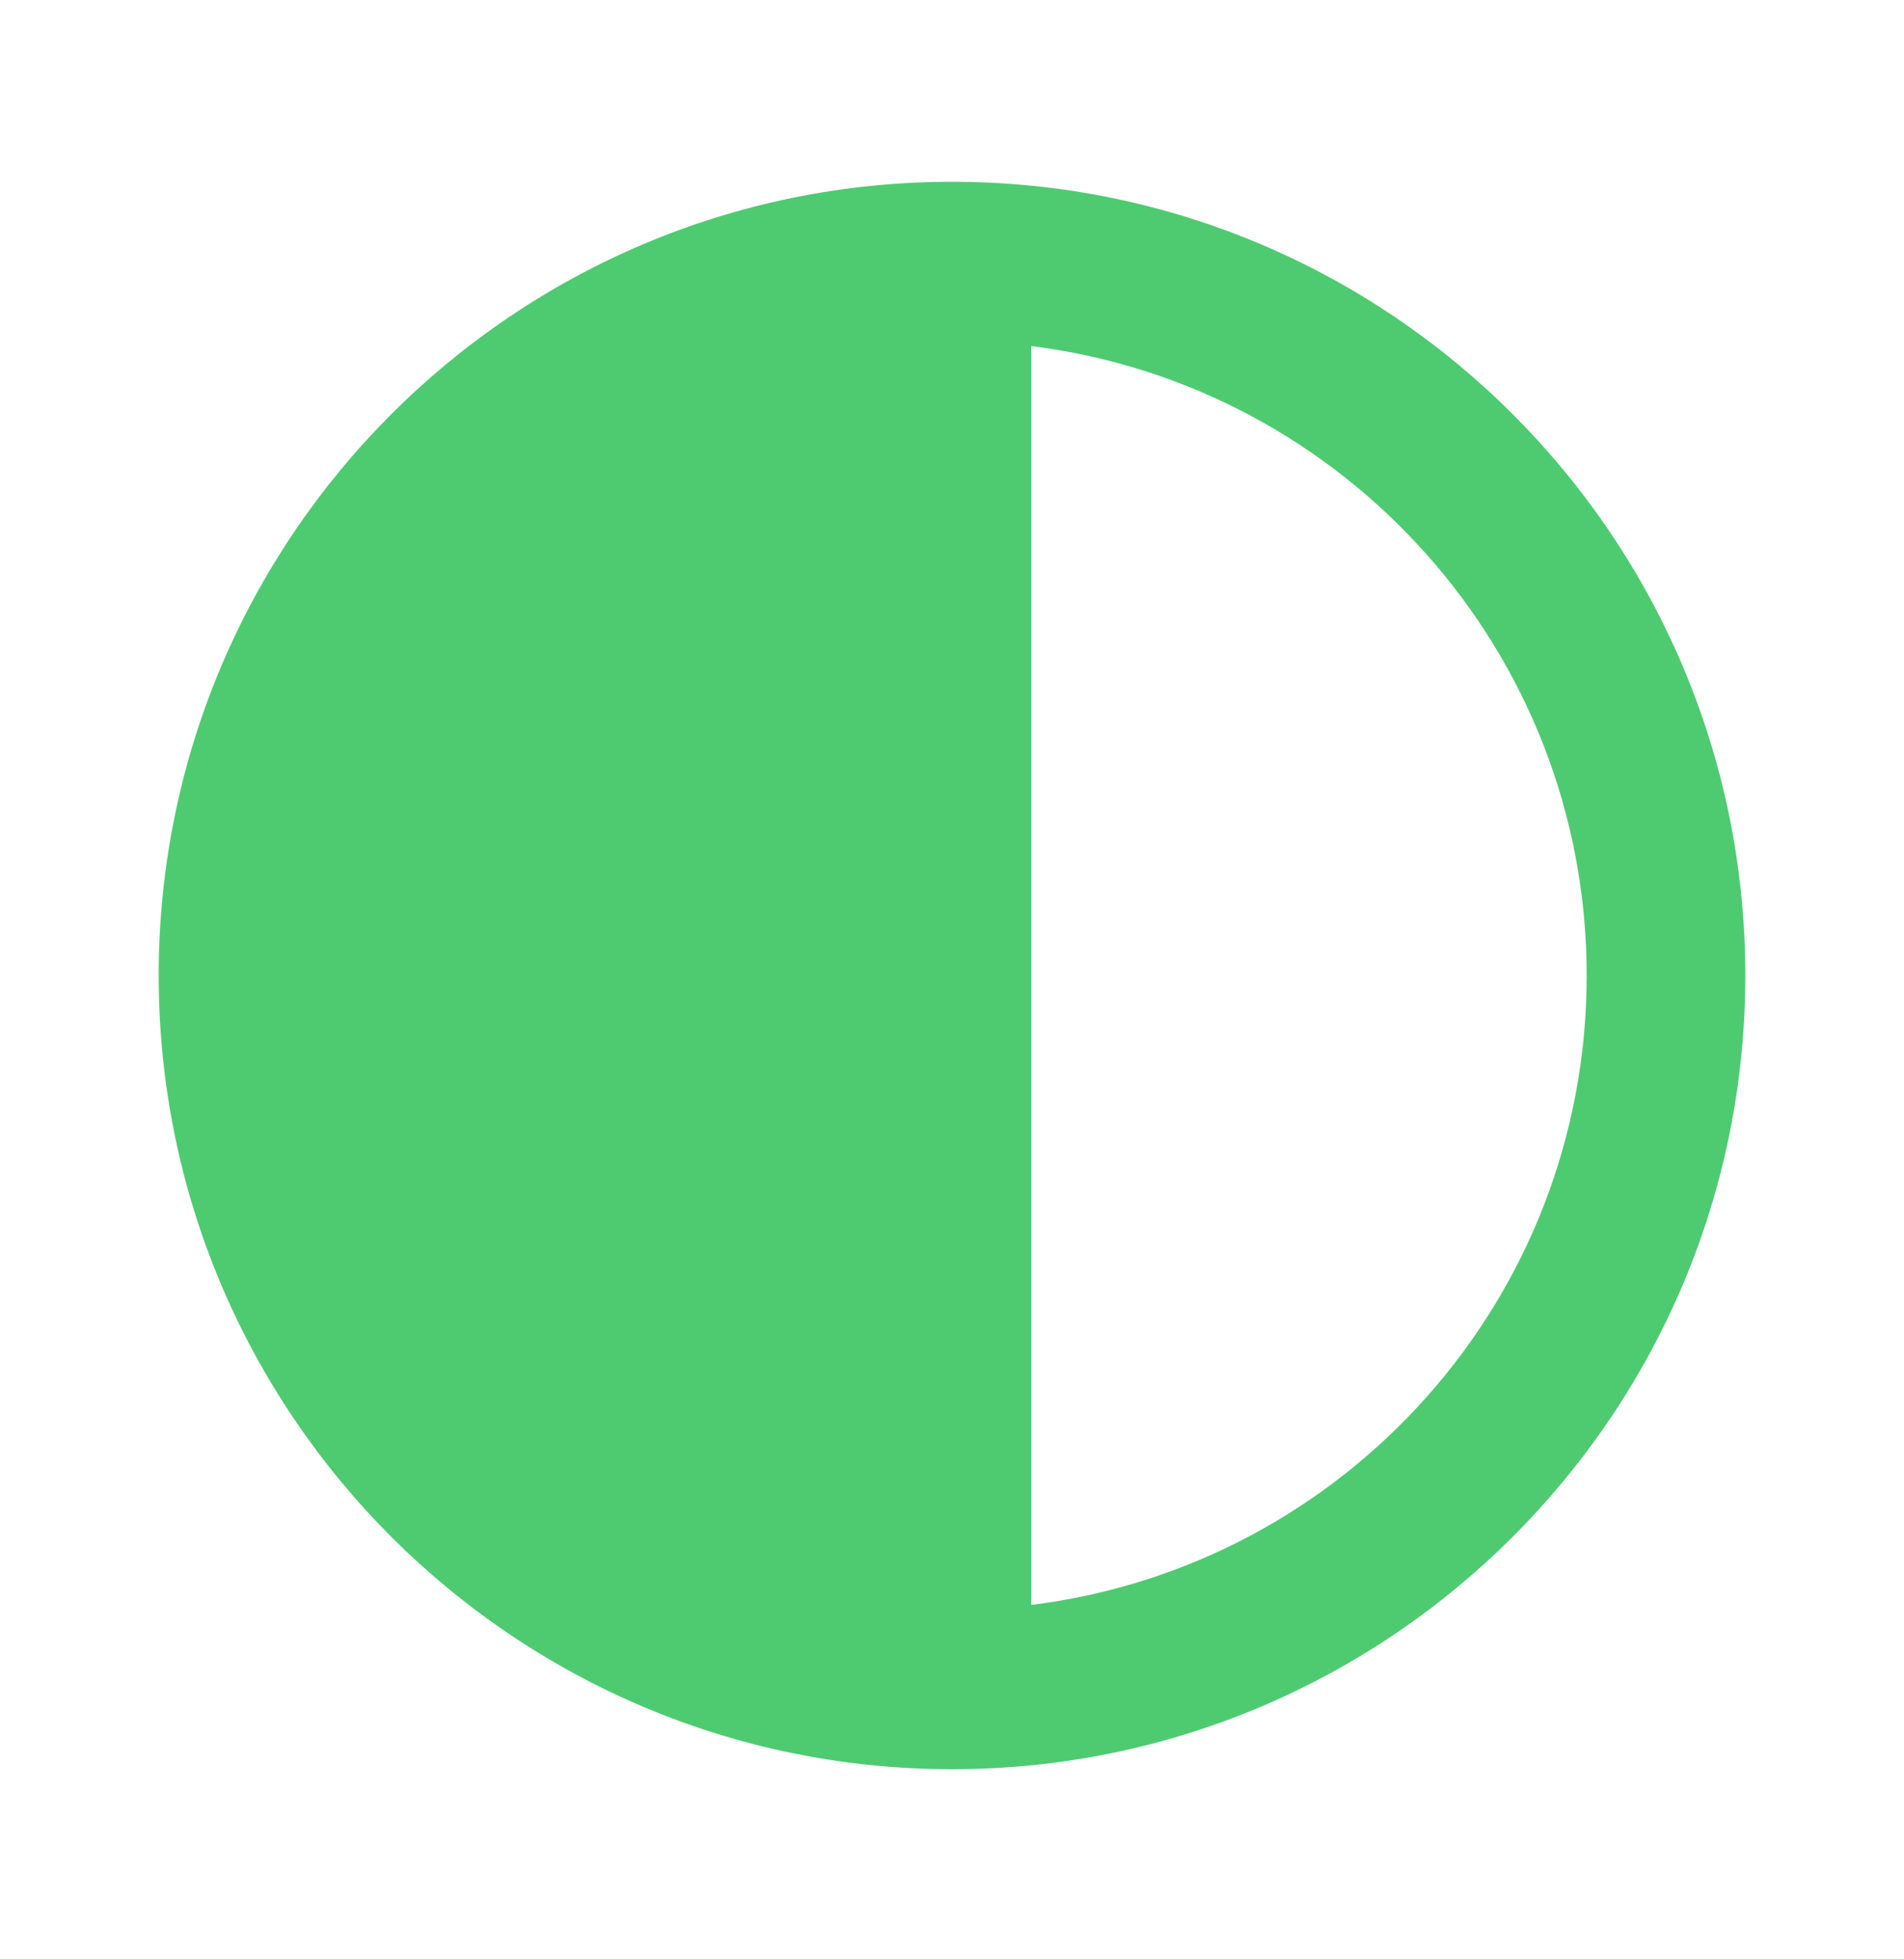 <svg width="35" height="36" viewBox="0 0 35 36" fill="none" xmlns="http://www.w3.org/2000/svg">
<path d="M17.5 32.507C25.55 32.507 32.083 25.974 32.083 17.924C32.083 9.874 25.55 3.34 17.5 3.34C9.45 3.34 2.917 9.874 2.917 17.924C2.917 25.974 9.45 32.507 17.5 32.507ZM18.958 6.359C24.704 7.074 29.167 11.974 29.167 17.924C29.167 23.874 24.719 28.774 18.958 29.488V6.359Z" fill="#4ECB71"/>
</svg>

